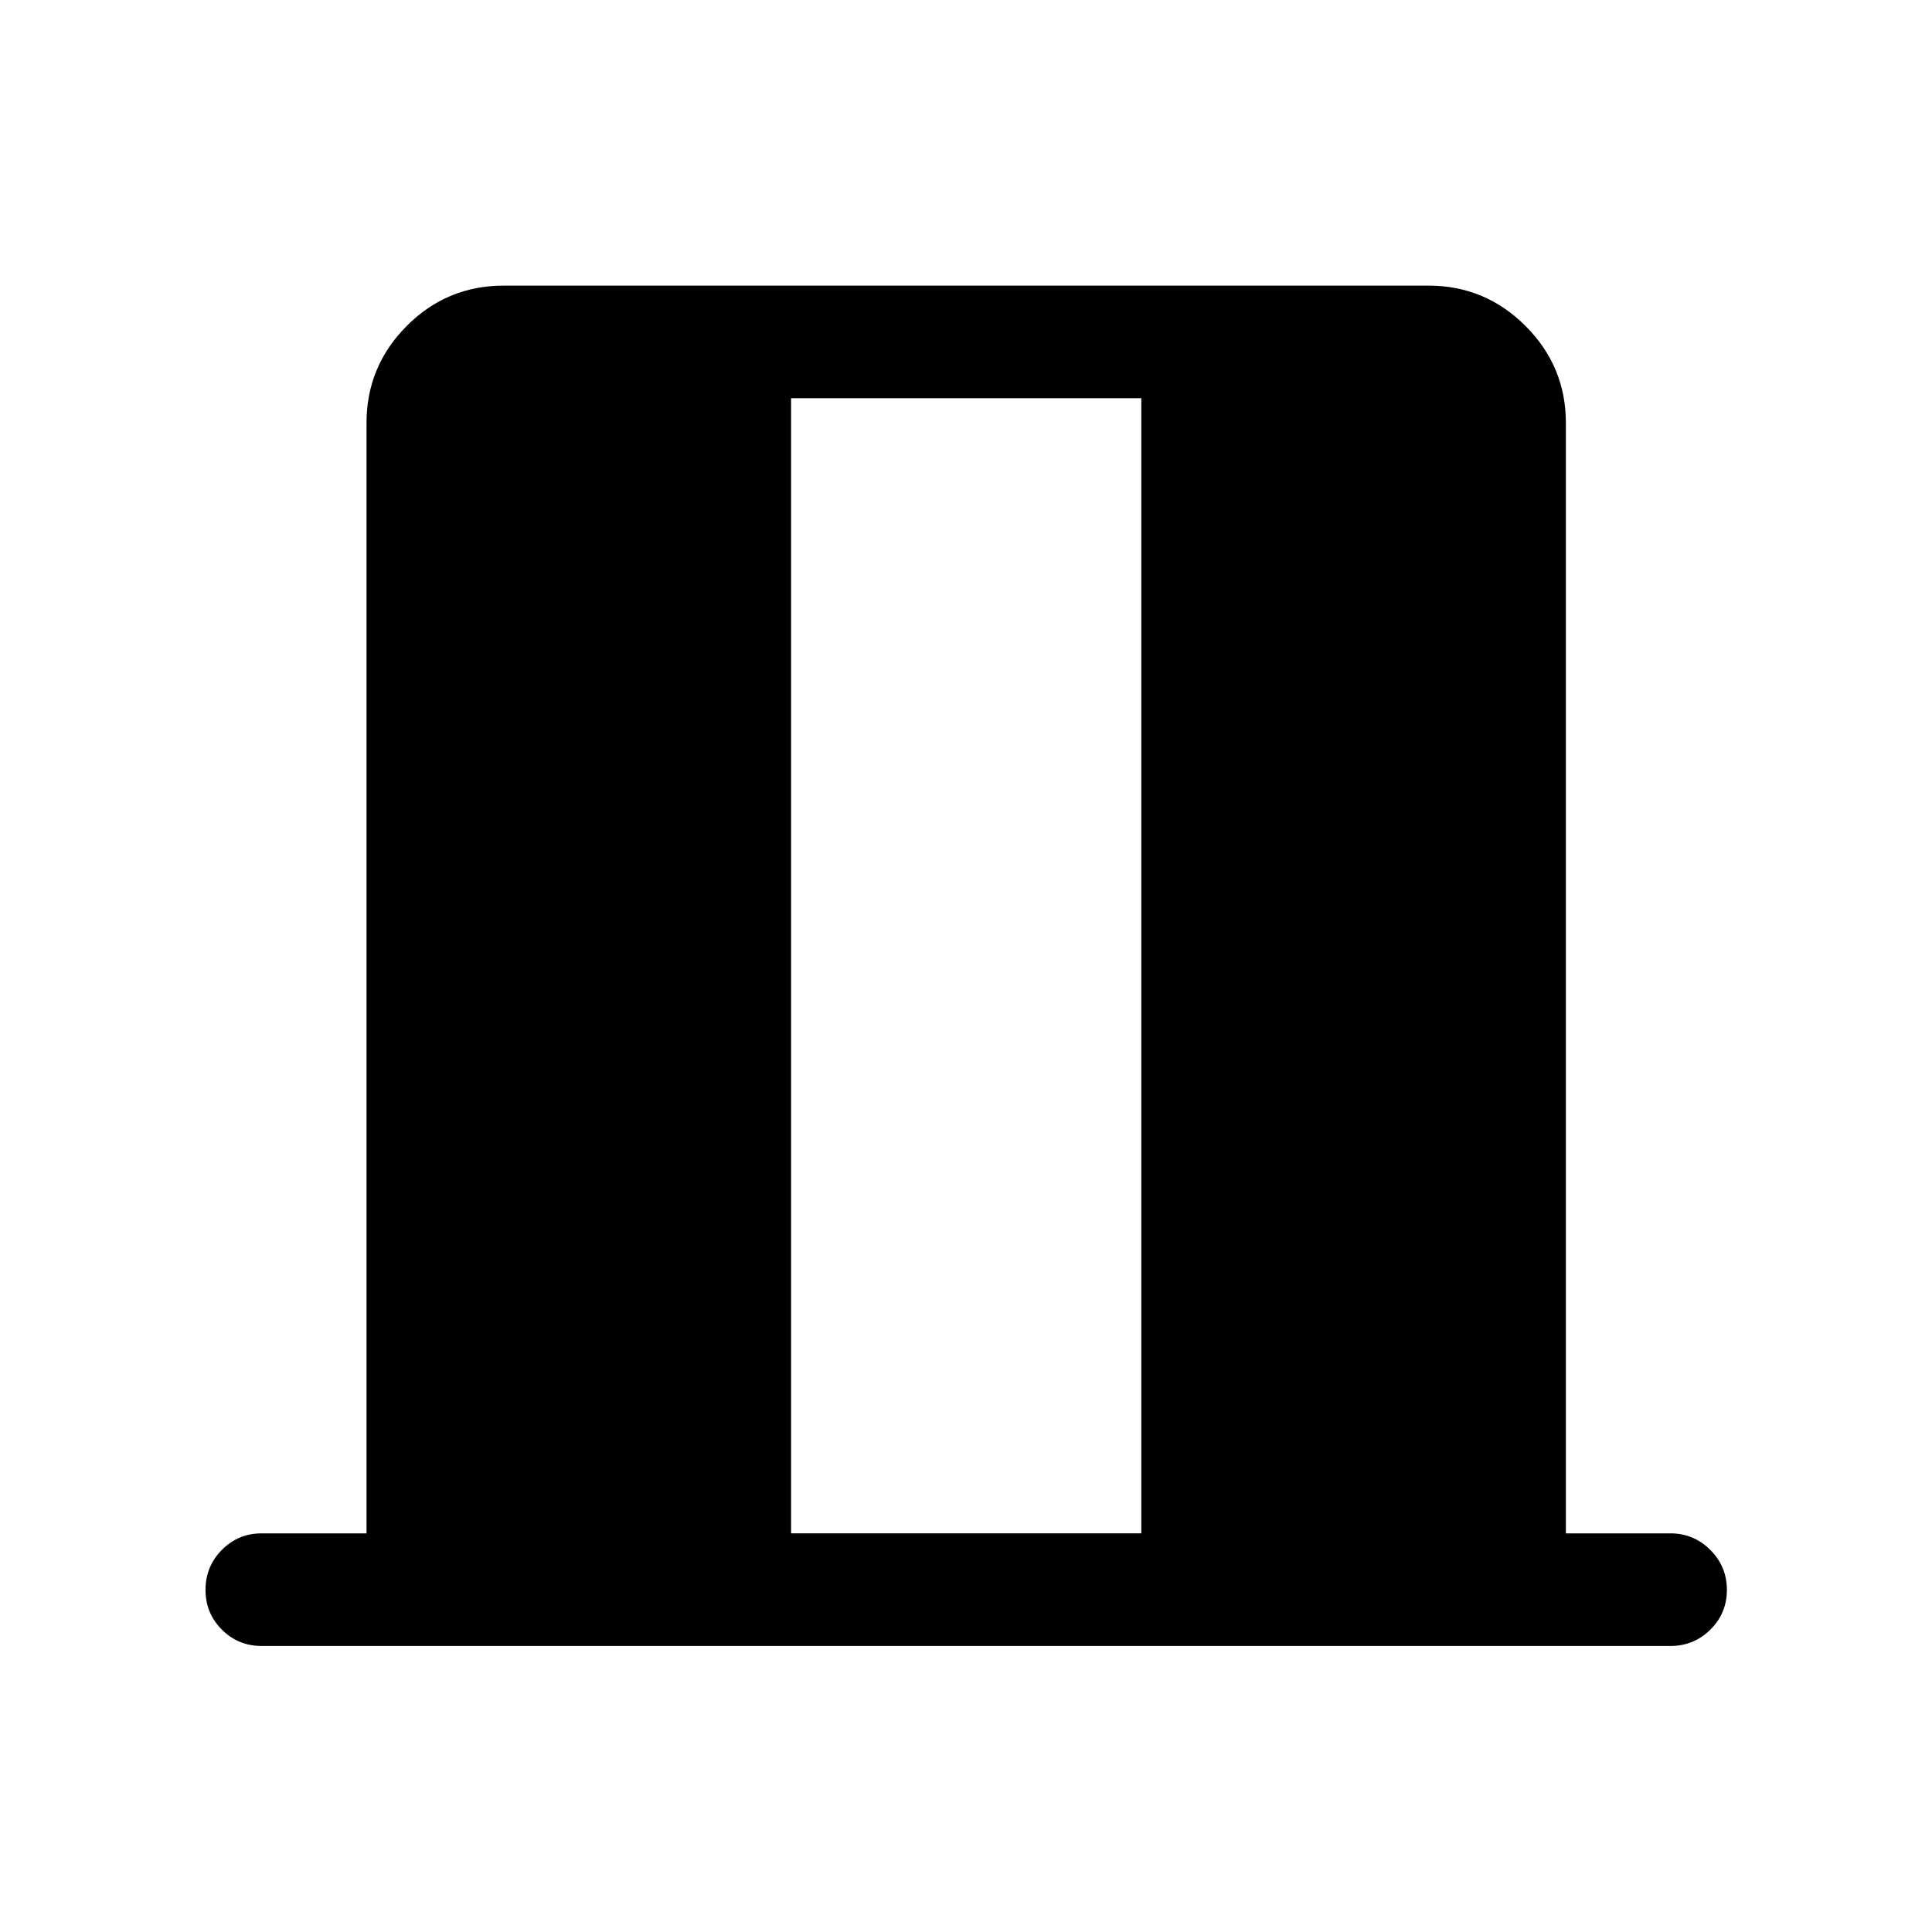 <svg xmlns="http://www.w3.org/2000/svg" height="24" viewBox="0 -960 960 960" width="24"><path d="M130-142.12q-11.63 0-19.76-8.13-8.12-8.12-8.12-19.76 0-11.64 8.12-19.86 8.13-8.21 19.76-8.21h52.12v-551.73q0-28.15 19.96-48.21 19.96-20.06 48.31-20.06h459.42q28.15 0 48.21 20.06 20.06 20.06 20.06 48.21v551.73H830q11.63 0 19.85 8.23 8.23 8.22 8.23 19.86 0 11.64-8.23 19.76-8.22 8.11-19.85 8.11H130Zm263.08-55.96h174.04v-564.04H393.08v564.04Z"/></svg>